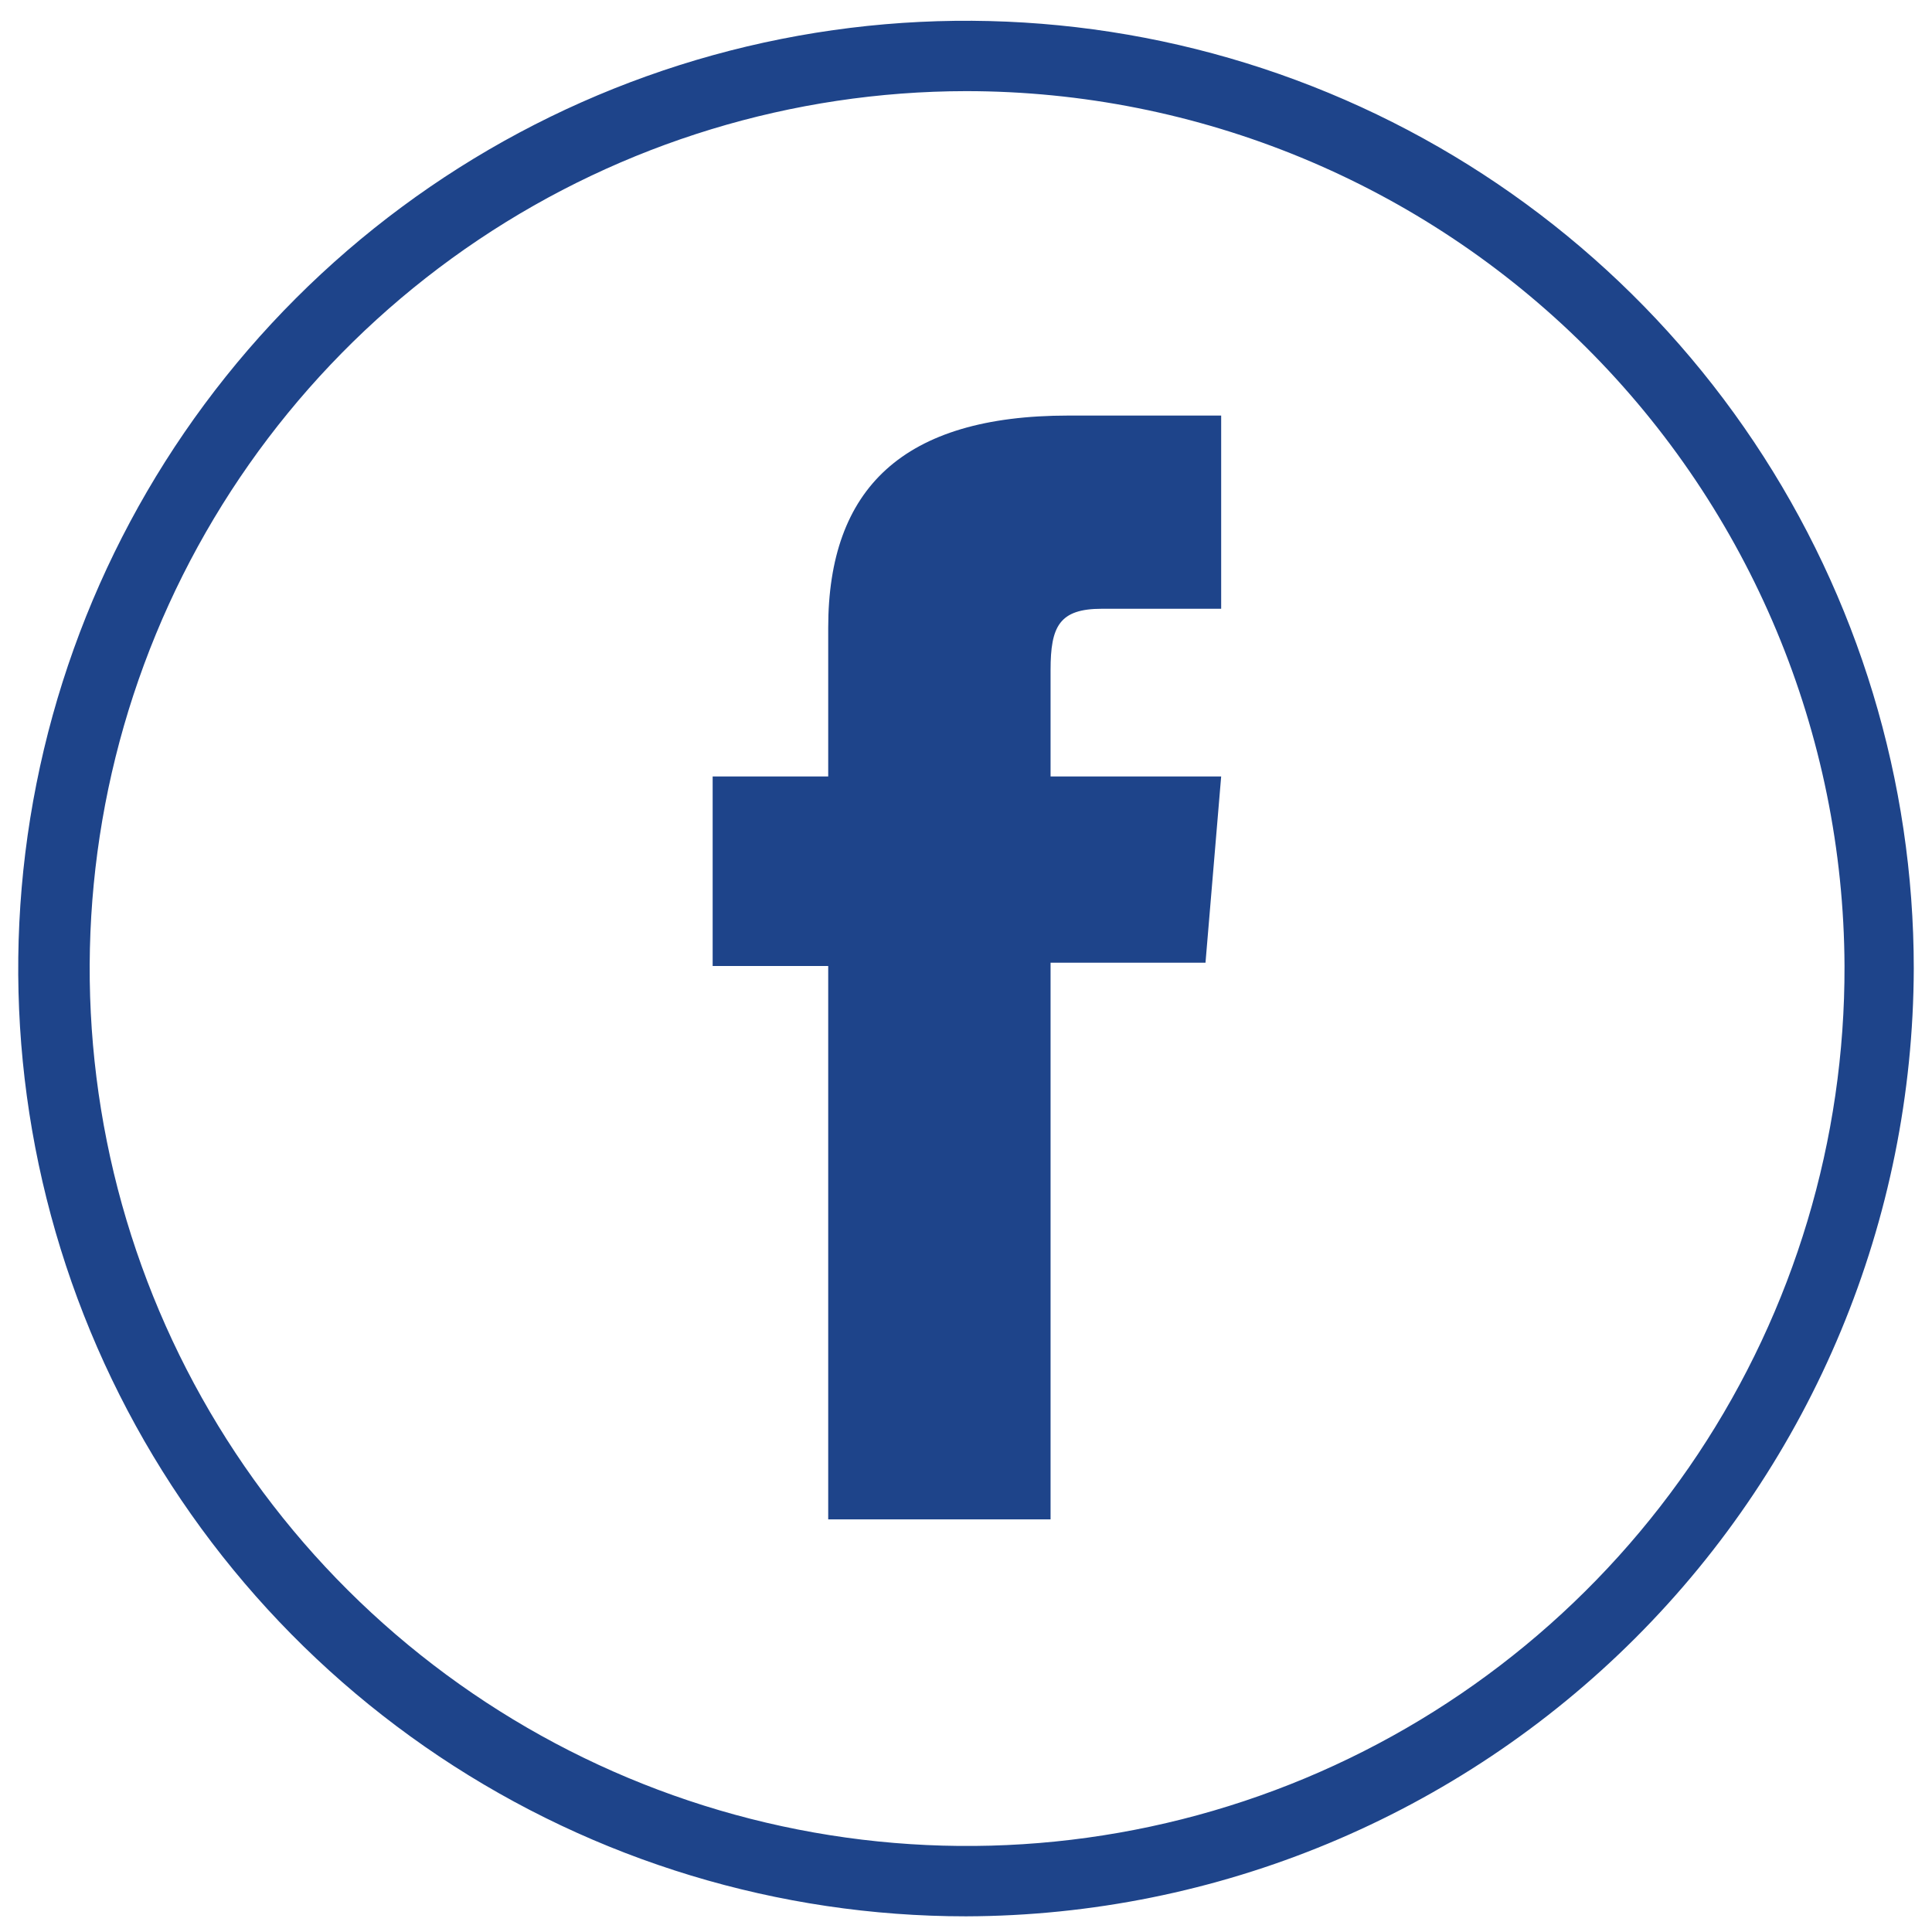 <svg width="53" height="53" viewBox="0 0 53 53" fill="none" xmlns="http://www.w3.org/2000/svg">
<g clip-path="url(#clip0_1_494)">
<path d="M26.5 52.57C21.358 52.57 16.331 51.045 12.055 48.188C7.78 45.331 4.447 41.271 2.479 36.52C0.511 31.769 -0.004 26.541 1 21.498C2.003 16.454 4.479 11.821 8.115 8.185C11.751 4.549 16.384 2.073 21.428 1.07C26.471 0.066 31.699 0.581 36.45 2.549C41.201 4.517 45.261 7.85 48.118 12.125C50.975 16.401 52.5 21.428 52.5 26.57C52.481 33.46 49.736 40.062 44.864 44.934C39.992 49.806 33.39 52.551 26.5 52.57ZM26.5 2.5C21.738 2.506 17.084 3.924 13.128 6.576C9.173 9.228 6.092 12.993 4.277 17.396C2.462 21.799 1.994 26.641 2.931 31.31C3.869 35.979 6.171 40.265 9.545 43.625C12.92 46.986 17.215 49.27 21.888 50.188C26.561 51.107 31.401 50.618 35.797 48.785C40.192 46.951 43.944 43.855 46.58 39.889C49.215 35.922 50.614 31.262 50.6 26.5C50.574 20.126 48.023 14.021 43.506 9.523C38.989 5.025 32.874 2.5 26.5 2.5Z" fill="#1E448A"/>
<path d="M22.72 41.68H28.82V26.41H33.07L33.5 21.3H28.82V18.38C28.82 17.18 29.06 16.7 30.23 16.7H33.5V11.4H29.31C24.77 11.4 22.72 13.4 22.72 17.22V21.3H19.55V26.5H22.72V41.68Z" fill="#1E448A"/>
</g>
<defs>
<clipPath id="clip0_1_494">
<rect width="52.08" height="52.07" fill="white" transform="translate(0.5 0.5)"/>
</clipPath>
</defs>
</svg>
